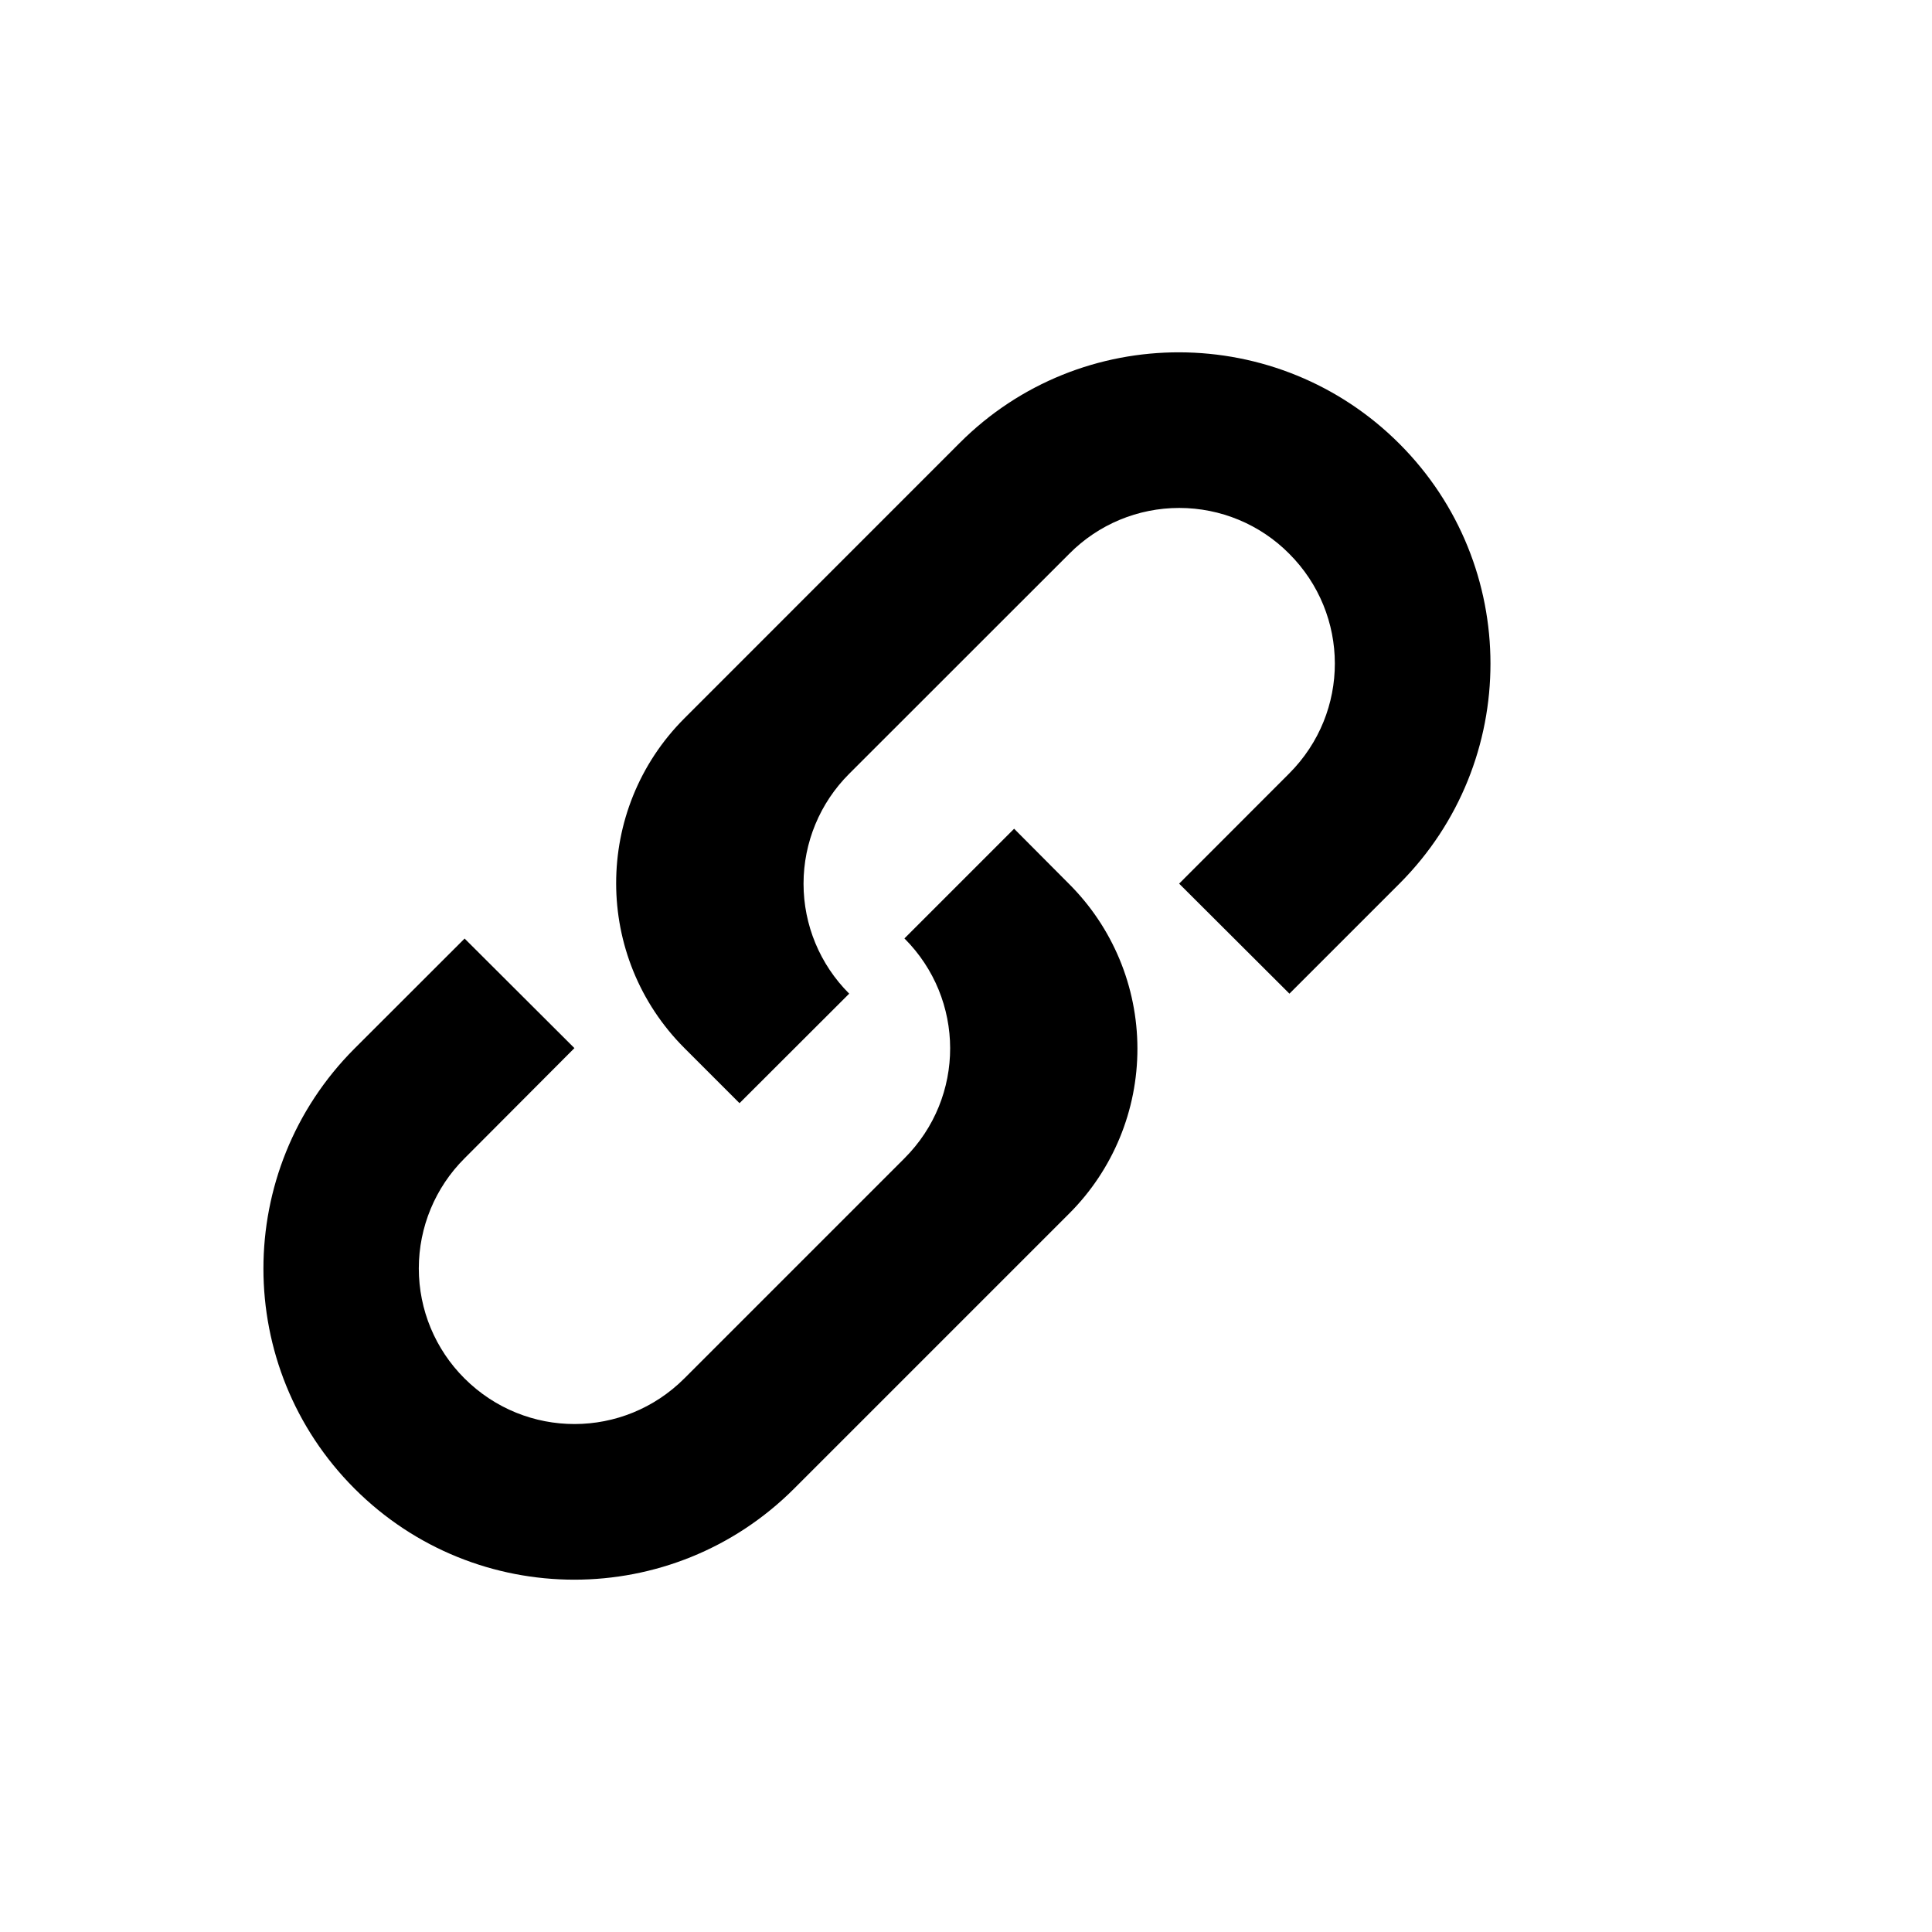 <svg xmlns="http://www.w3.org/2000/svg" width="24" height="24" viewBox="0 0 22 20"><path d="M113.683,16.315 L112.427,15.062 L113.68,13.808 C114.376,13.111 114.371,11.996 113.68,11.305 C113.349,10.971 112.898,10.784 112.428,10.784 C111.958,10.784 111.508,10.971 111.177,11.305 L108.67,13.811 C108.337,14.143 108.15,14.593 108.15,15.063 C108.15,15.533 108.337,15.983 108.67,16.315 L107.421,17.562 L106.795,16.936 C105.758,15.9 105.756,14.218 106.793,13.18 L109.928,10.044 C111.309,8.662 113.554,8.671 114.935,10.053 C116.317,11.435 116.318,13.676 114.938,15.06 L113.683,16.315 Z M104.289,15.689 L104.289,15.689 L104.289,15.686 L105.541,16.935 L104.289,18.191 C103.956,18.523 103.769,18.974 103.769,19.444 C103.769,19.914 103.956,20.364 104.289,20.696 C104.986,21.391 106.102,21.387 106.793,20.696 L109.299,18.19 C109.996,17.493 109.99,16.377 109.299,15.686 L110.548,14.437 L111.17,15.062 C111.67,15.559 111.951,16.234 111.952,16.939 C111.953,17.644 111.674,18.32 111.176,18.818 L108.041,21.953 C106.658,23.334 104.418,23.333 103.037,21.951 C101.655,20.568 101.654,18.328 103.034,16.943 L104.289,15.689 Z" transform="translate(-99 -6)"/></svg>
